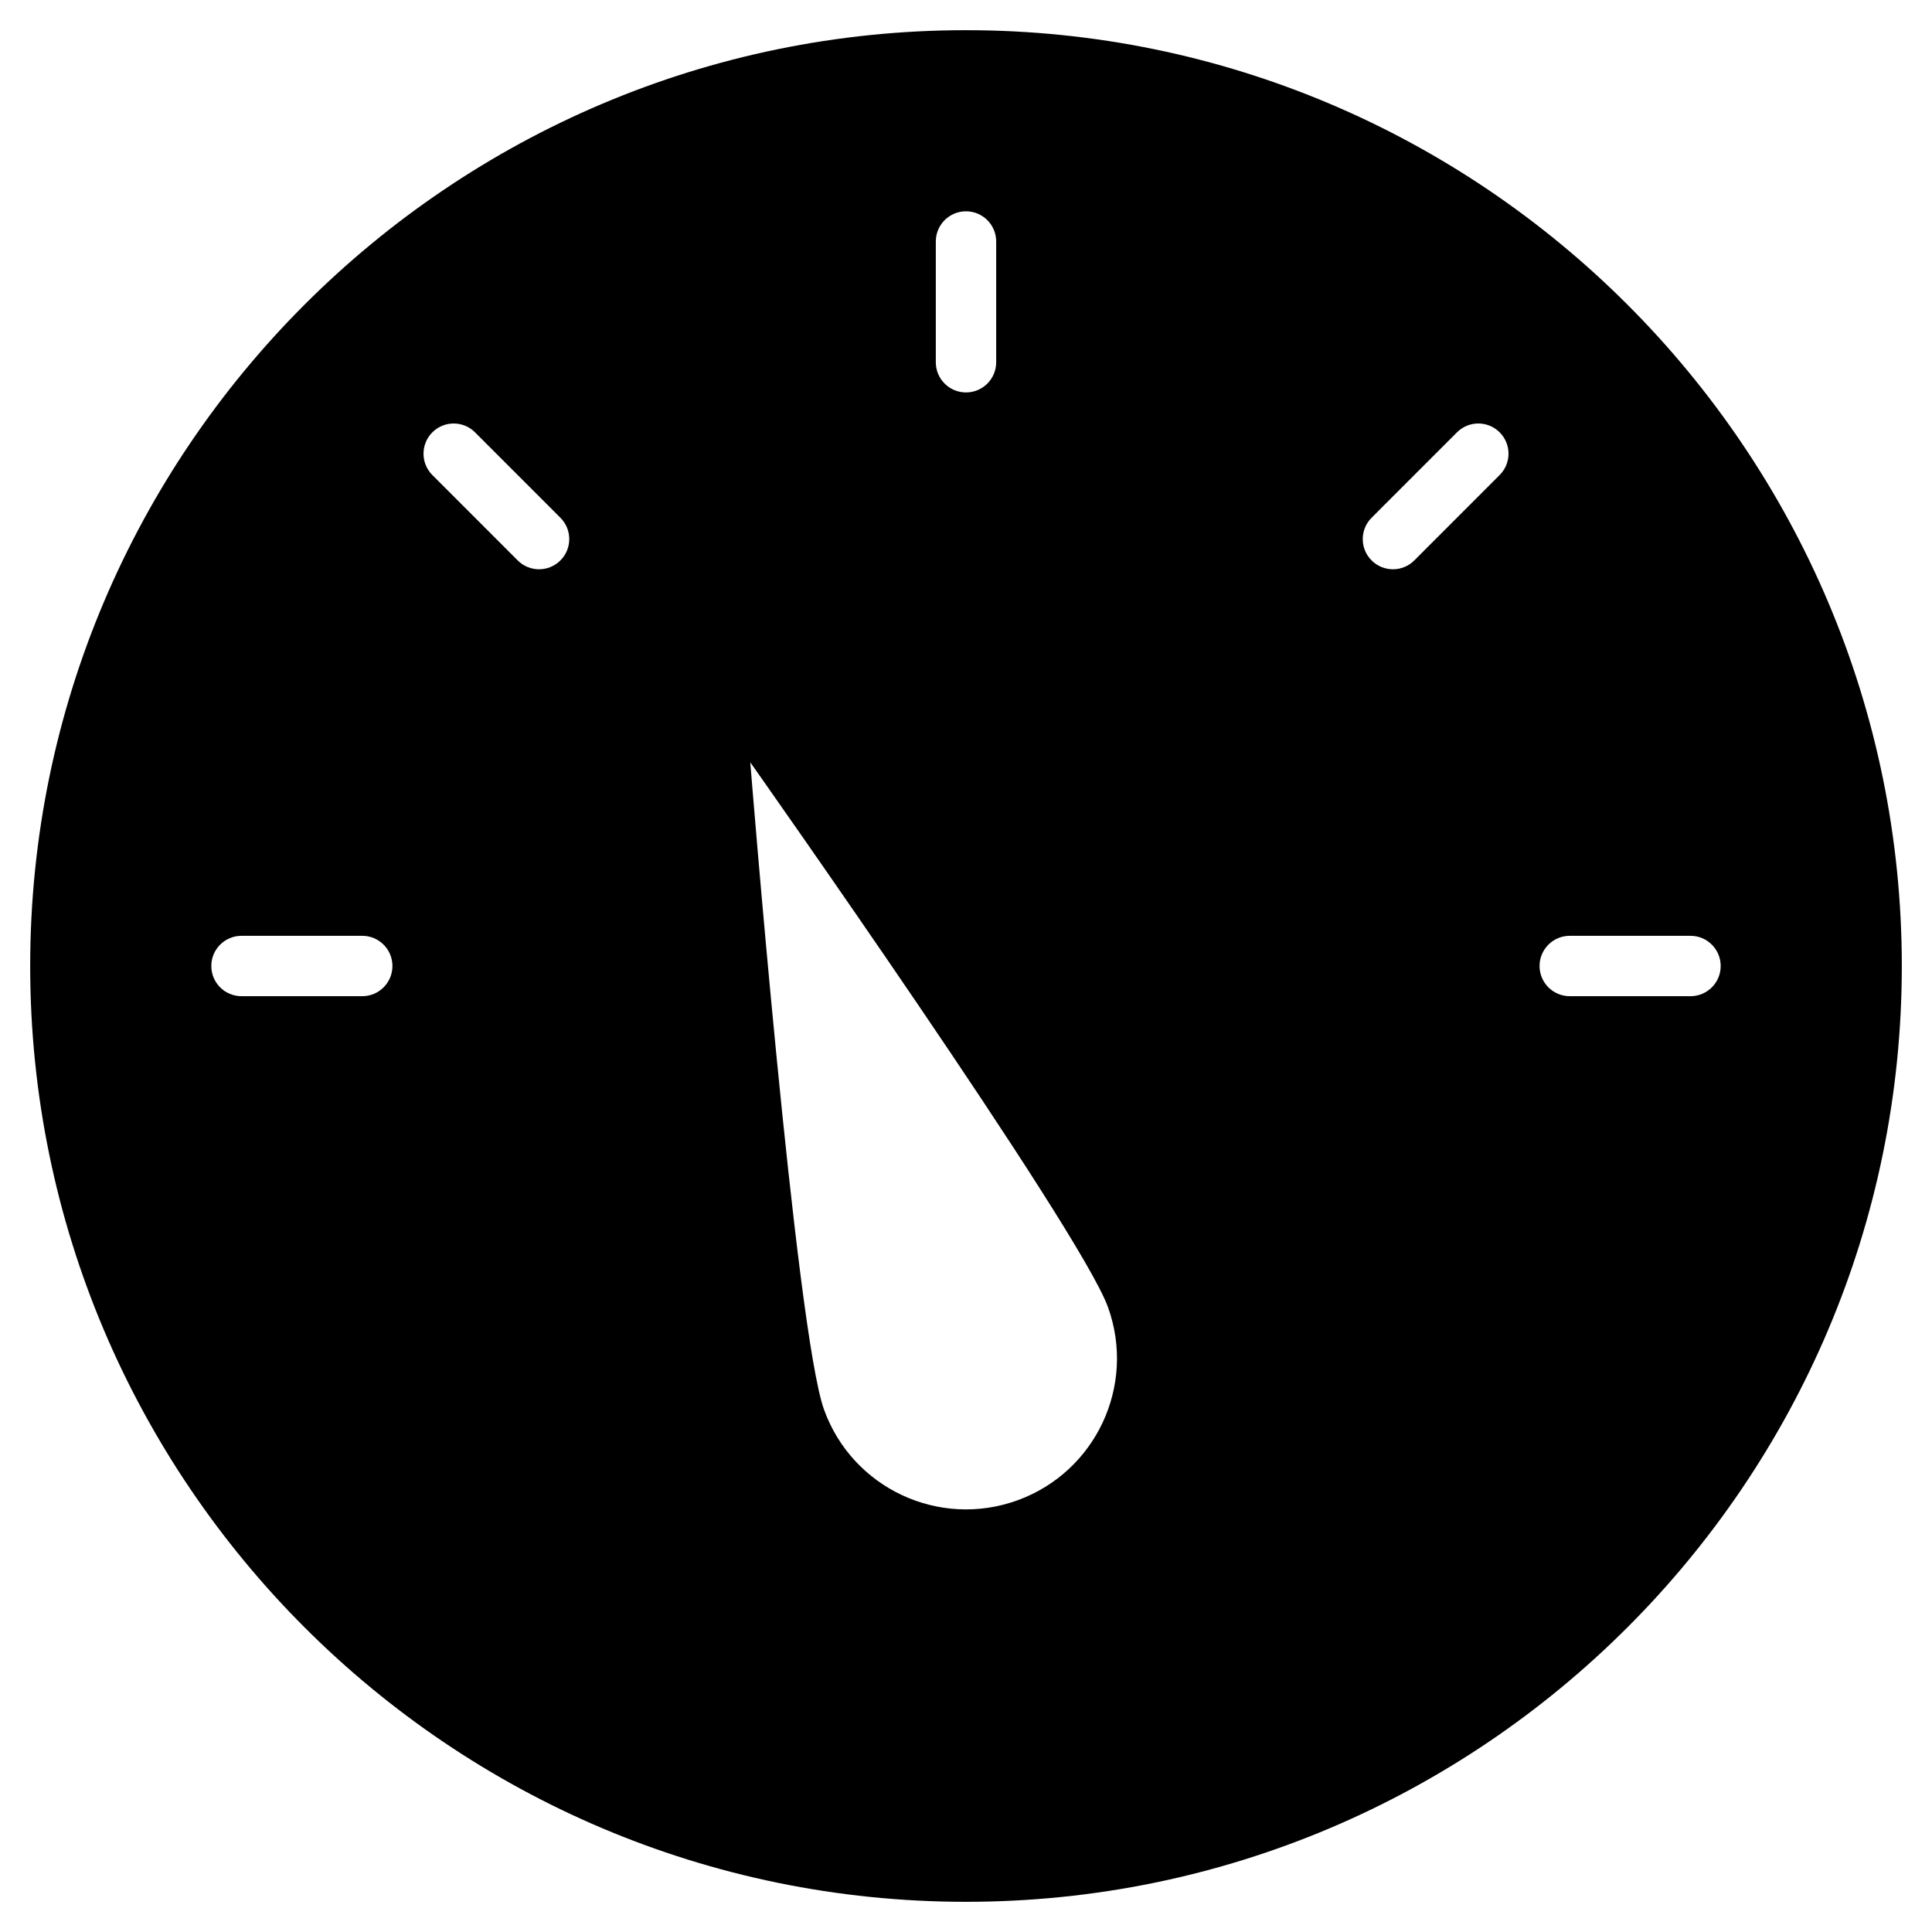 <?xml version="1.0" encoding="utf-8"?>
<!-- Generator: Adobe Illustrator 19.2.1, SVG Export Plug-In . SVG Version: 6.00 Build 0)  -->
<!DOCTYPE svg PUBLIC "-//W3C//DTD SVG 1.1//EN" "http://www.w3.org/Graphics/SVG/1.1/DTD/svg11.dtd">
<svg version="1.1" id="Layer_1" xmlns="http://www.w3.org/2000/svg" xmlns:xlink="http://www.w3.org/1999/xlink" x="0px" y="0px"
	 width="64px" height="64px" viewBox="0 0 64 64" enable-background="new 0 0 64 64" xml:space="preserve">
<path d="M32,63c17.094,0,31-13.907,31-31S49.094,1,32,1S1,14.907,1,32S14.906,63,32,63z M52,31h4c0.553,0,1,0.448,1,1s-0.447,1-1,1
	h-4c-0.553,0-1-0.448-1-1S51.447,31,52,31z M45.436,17.151l2.828-2.829c0.391-0.391,1.023-0.391,1.414,0
	c0.391,0.39,0.391,1.023,0,1.414l-2.828,2.829c-0.195,0.195-0.451,0.293-0.707,0.293s-0.512-0.098-0.707-0.293
	C45.045,18.175,45.045,17.542,45.436,17.151z M31,8c0-0.552,0.447-1,1-1s1,0.448,1,1v4c0,0.552-0.447,1-1,1s-1-0.448-1-1V8z
	 M36.702,43.298c0.94,2.597-0.403,5.463-3,6.403c-2.597,0.94-5.463-0.403-6.403-3c-0.94-2.597-2.445-21.448-2.445-21.448
	S35.762,40.702,36.702,43.298z M14.322,14.322c0.391-0.391,1.023-0.391,1.414,0l2.828,2.829c0.391,0.391,0.391,1.024,0,1.414
	c-0.195,0.195-0.451,0.293-0.707,0.293s-0.512-0.098-0.707-0.293l-2.828-2.829C13.932,15.346,13.932,14.712,14.322,14.322z M7,32
	c0-0.552,0.447-1,1-1h4c0.553,0,1,0.448,1,1s-0.447,1-1,1H8C7.447,33,7,32.552,7,32z"/>
</svg>
